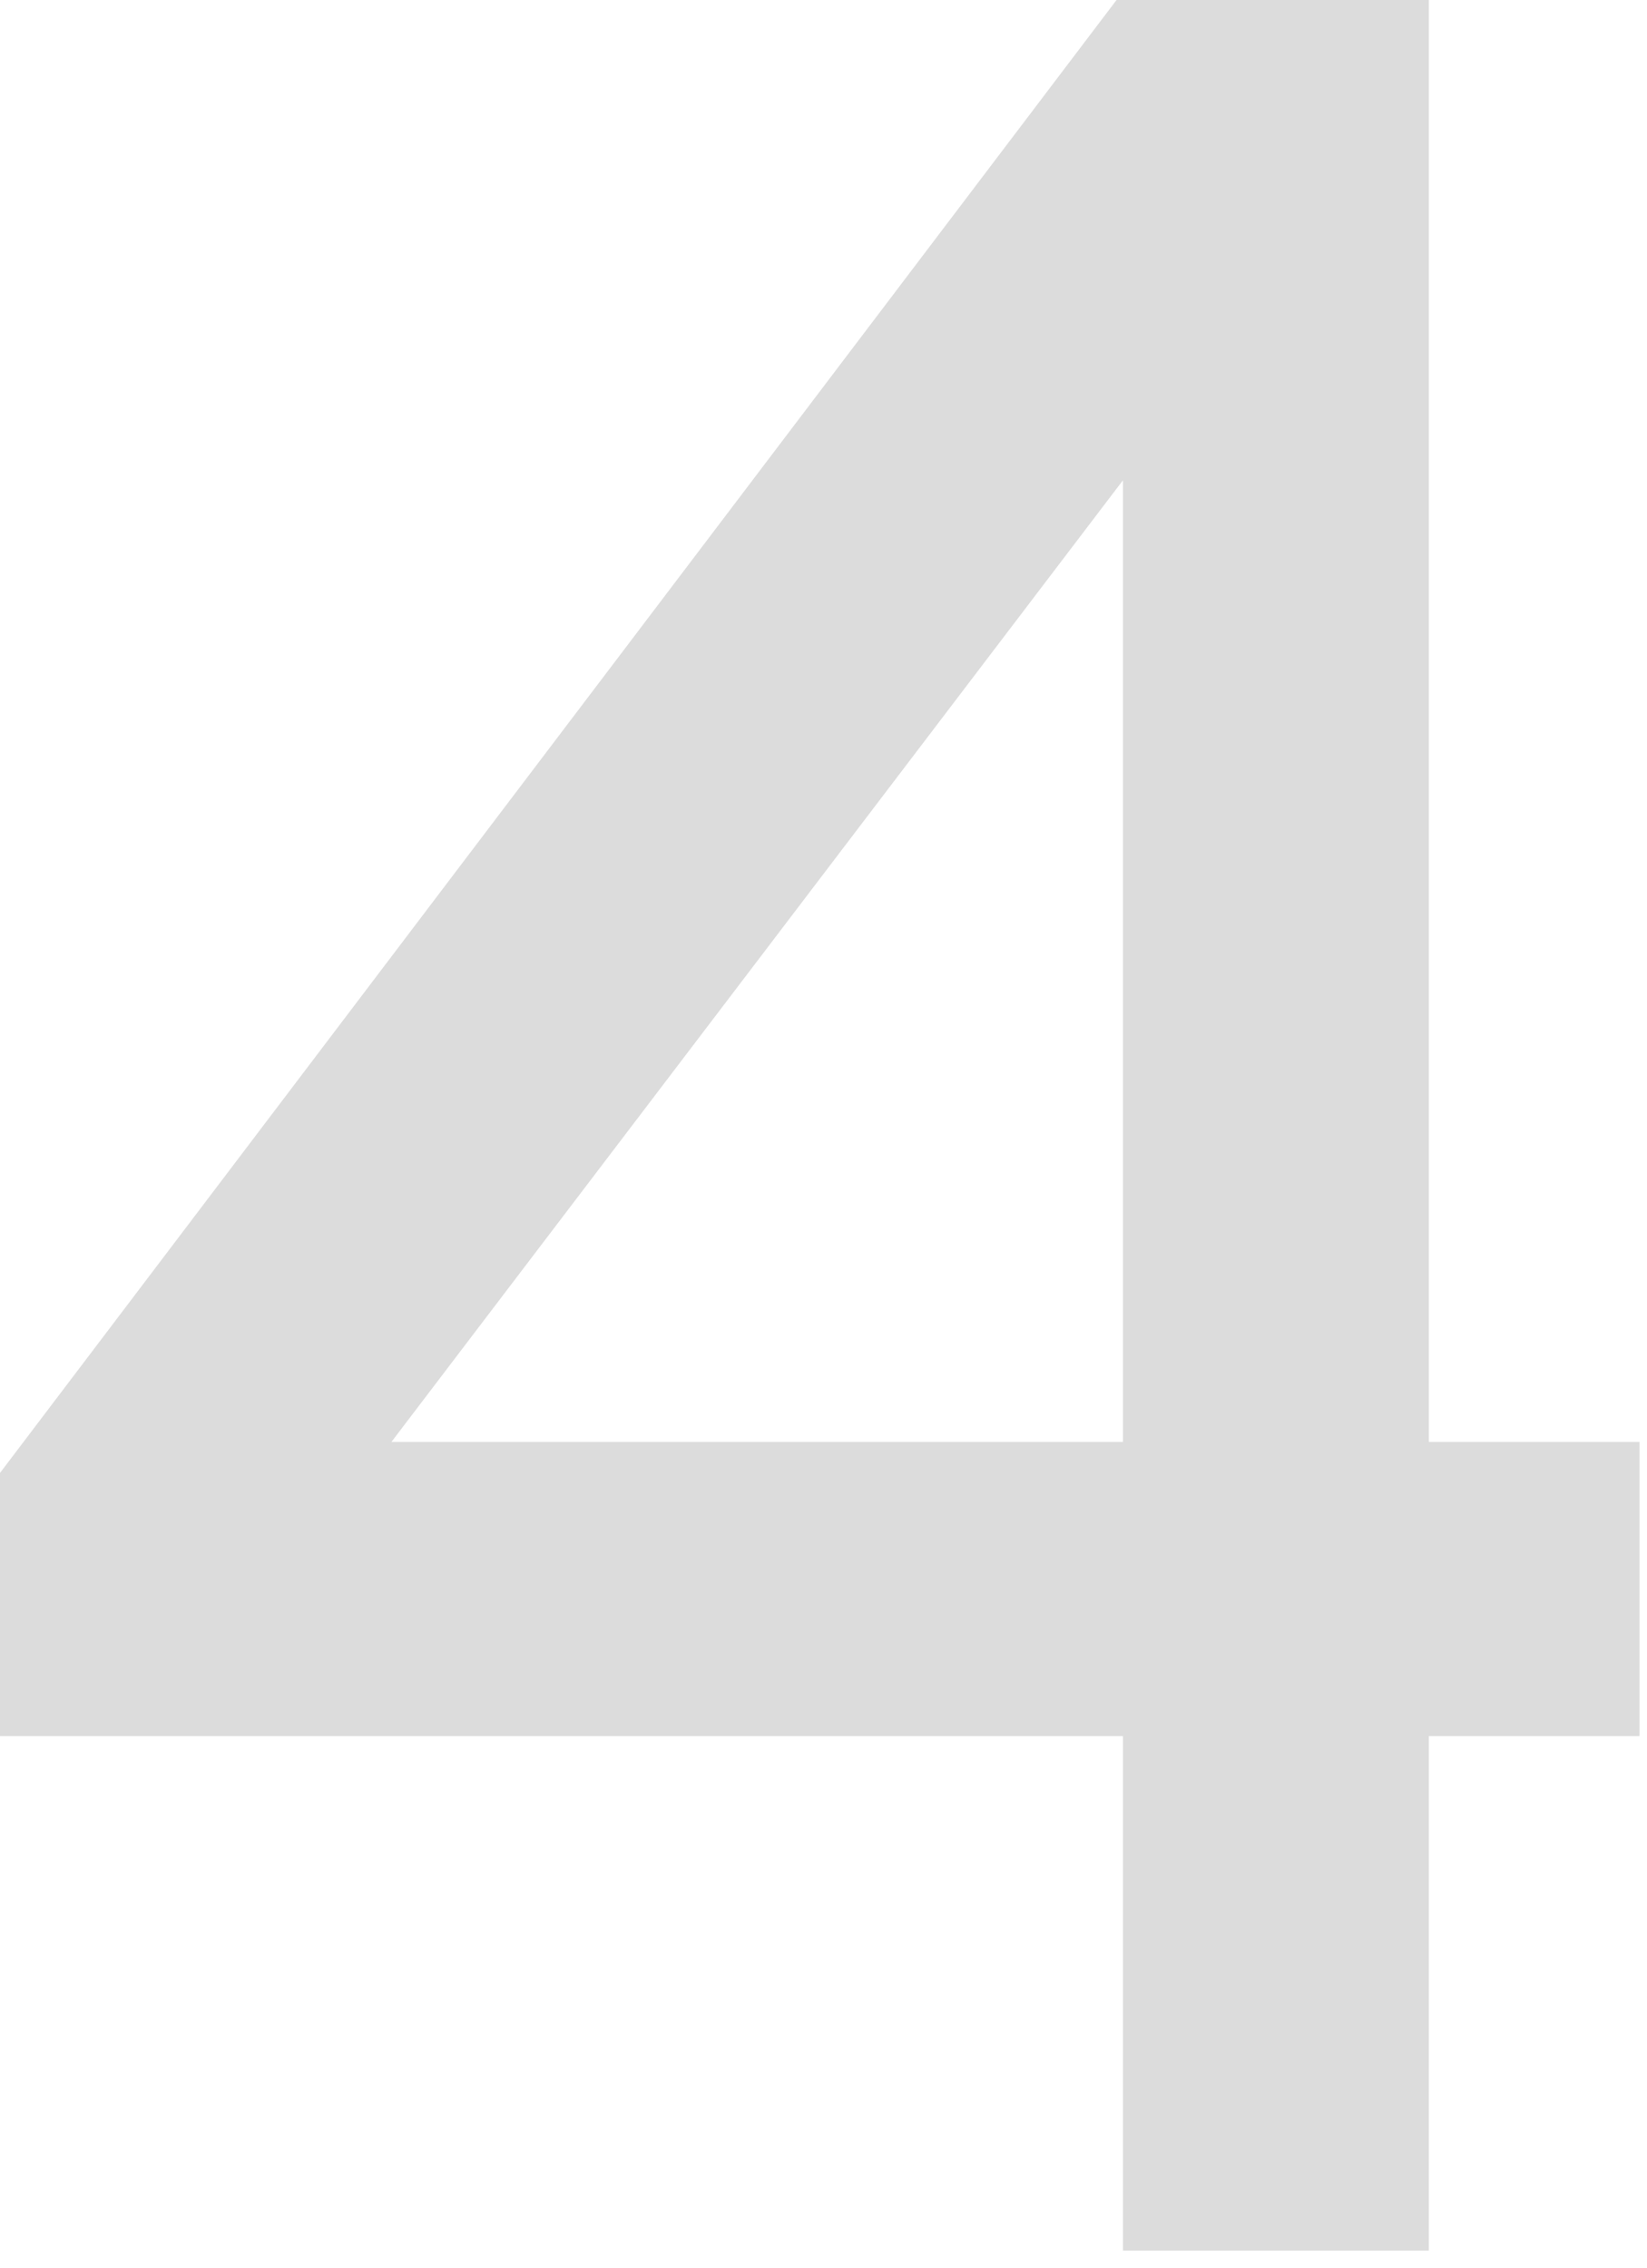 <?xml version="1.0" encoding="utf-8"?>
<svg version="1.1" id="Layer_1"
xmlns="http://www.w3.org/2000/svg"
xmlns:xlink="http://www.w3.org/1999/xlink"
xmlns:author="http://www.sothink.com"
width="77px" height="106px"
xml:space="preserve">
<g id="1994" transform="matrix(1, 0, 0, 1, 38.95, 49)">
<path style="fill:#DCDCDC;fill-opacity:1" d="M27.85,-49L27.85 18.4L37.7 18.4L37.7 32.15L27.85 32.15L27.85 56.2L13.55 56.2L13.55 32.15L-38.95 32.15L-38.95 19.85L13.25 -49L27.85 -49M13.55,-26.55L-20.65 18.4L13.55 18.4L13.55 -26.55" />
</g>
</svg>
